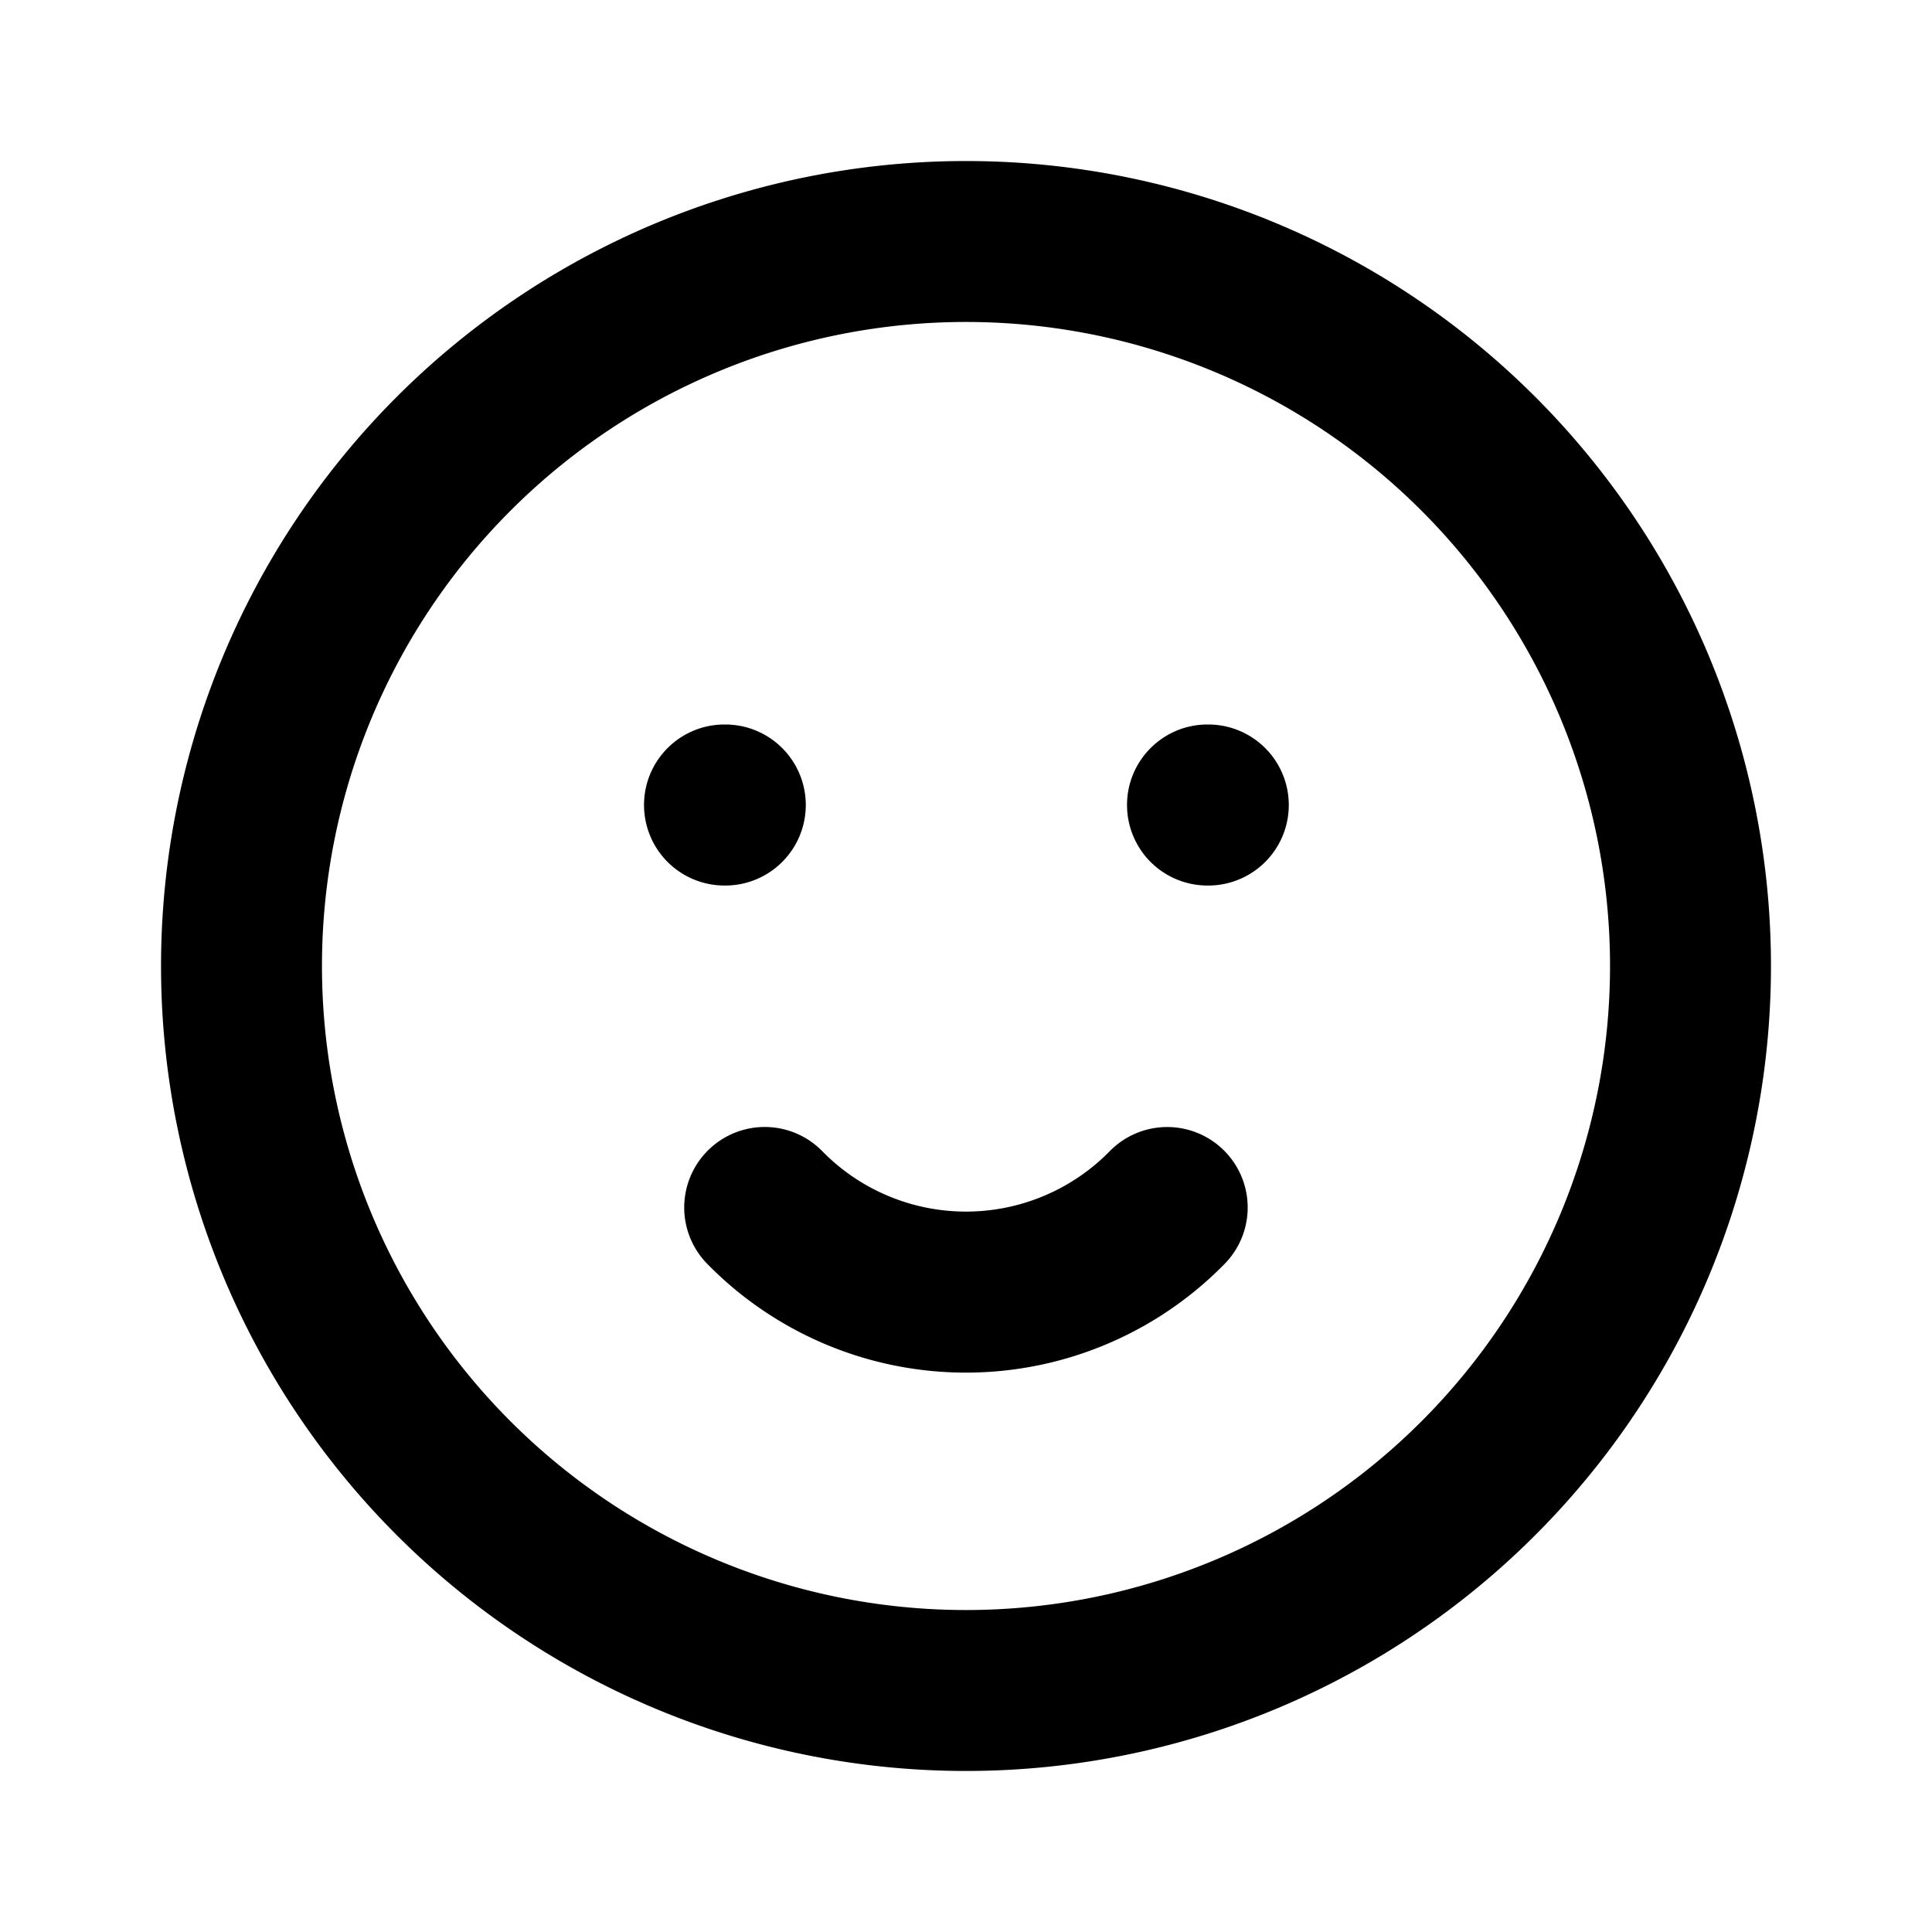 <svg xmlns="http://www.w3.org/2000/svg" width="20" height="20" viewBox="0 0 20 20" fill="none"><path fill="currentColor" fill-rule="evenodd" d="M10 3.333a6.667 6.667 0 1 0 0 13.334 6.667 6.667 0 0 0 0-13.334ZM1.667 10a8.333 8.333 0 1 1 16.666 0 8.333 8.333 0 0 1-16.666 0Z" clip-rule="evenodd"/><path fill="currentColor" fill-rule="evenodd" d="M6.667 8.333c0-.46.373-.833.833-.833h.008a.833.833 0 1 1 0 1.667H7.5a.833.833 0 0 1-.833-.834ZM11.667 8.333c0-.46.373-.833.833-.833h.008a.833.833 0 1 1 0 1.667H12.5a.833.833 0 0 1-.833-.834ZM7.333 11.905a.833.833 0 0 1 1.179.012 2.083 2.083 0 0 0 2.976 0 .833.833 0 0 1 1.19 1.166 3.748 3.748 0 0 1-5.357 0 .833.833 0 0 1 .012-1.178Z" clip-rule="evenodd"/></svg>

